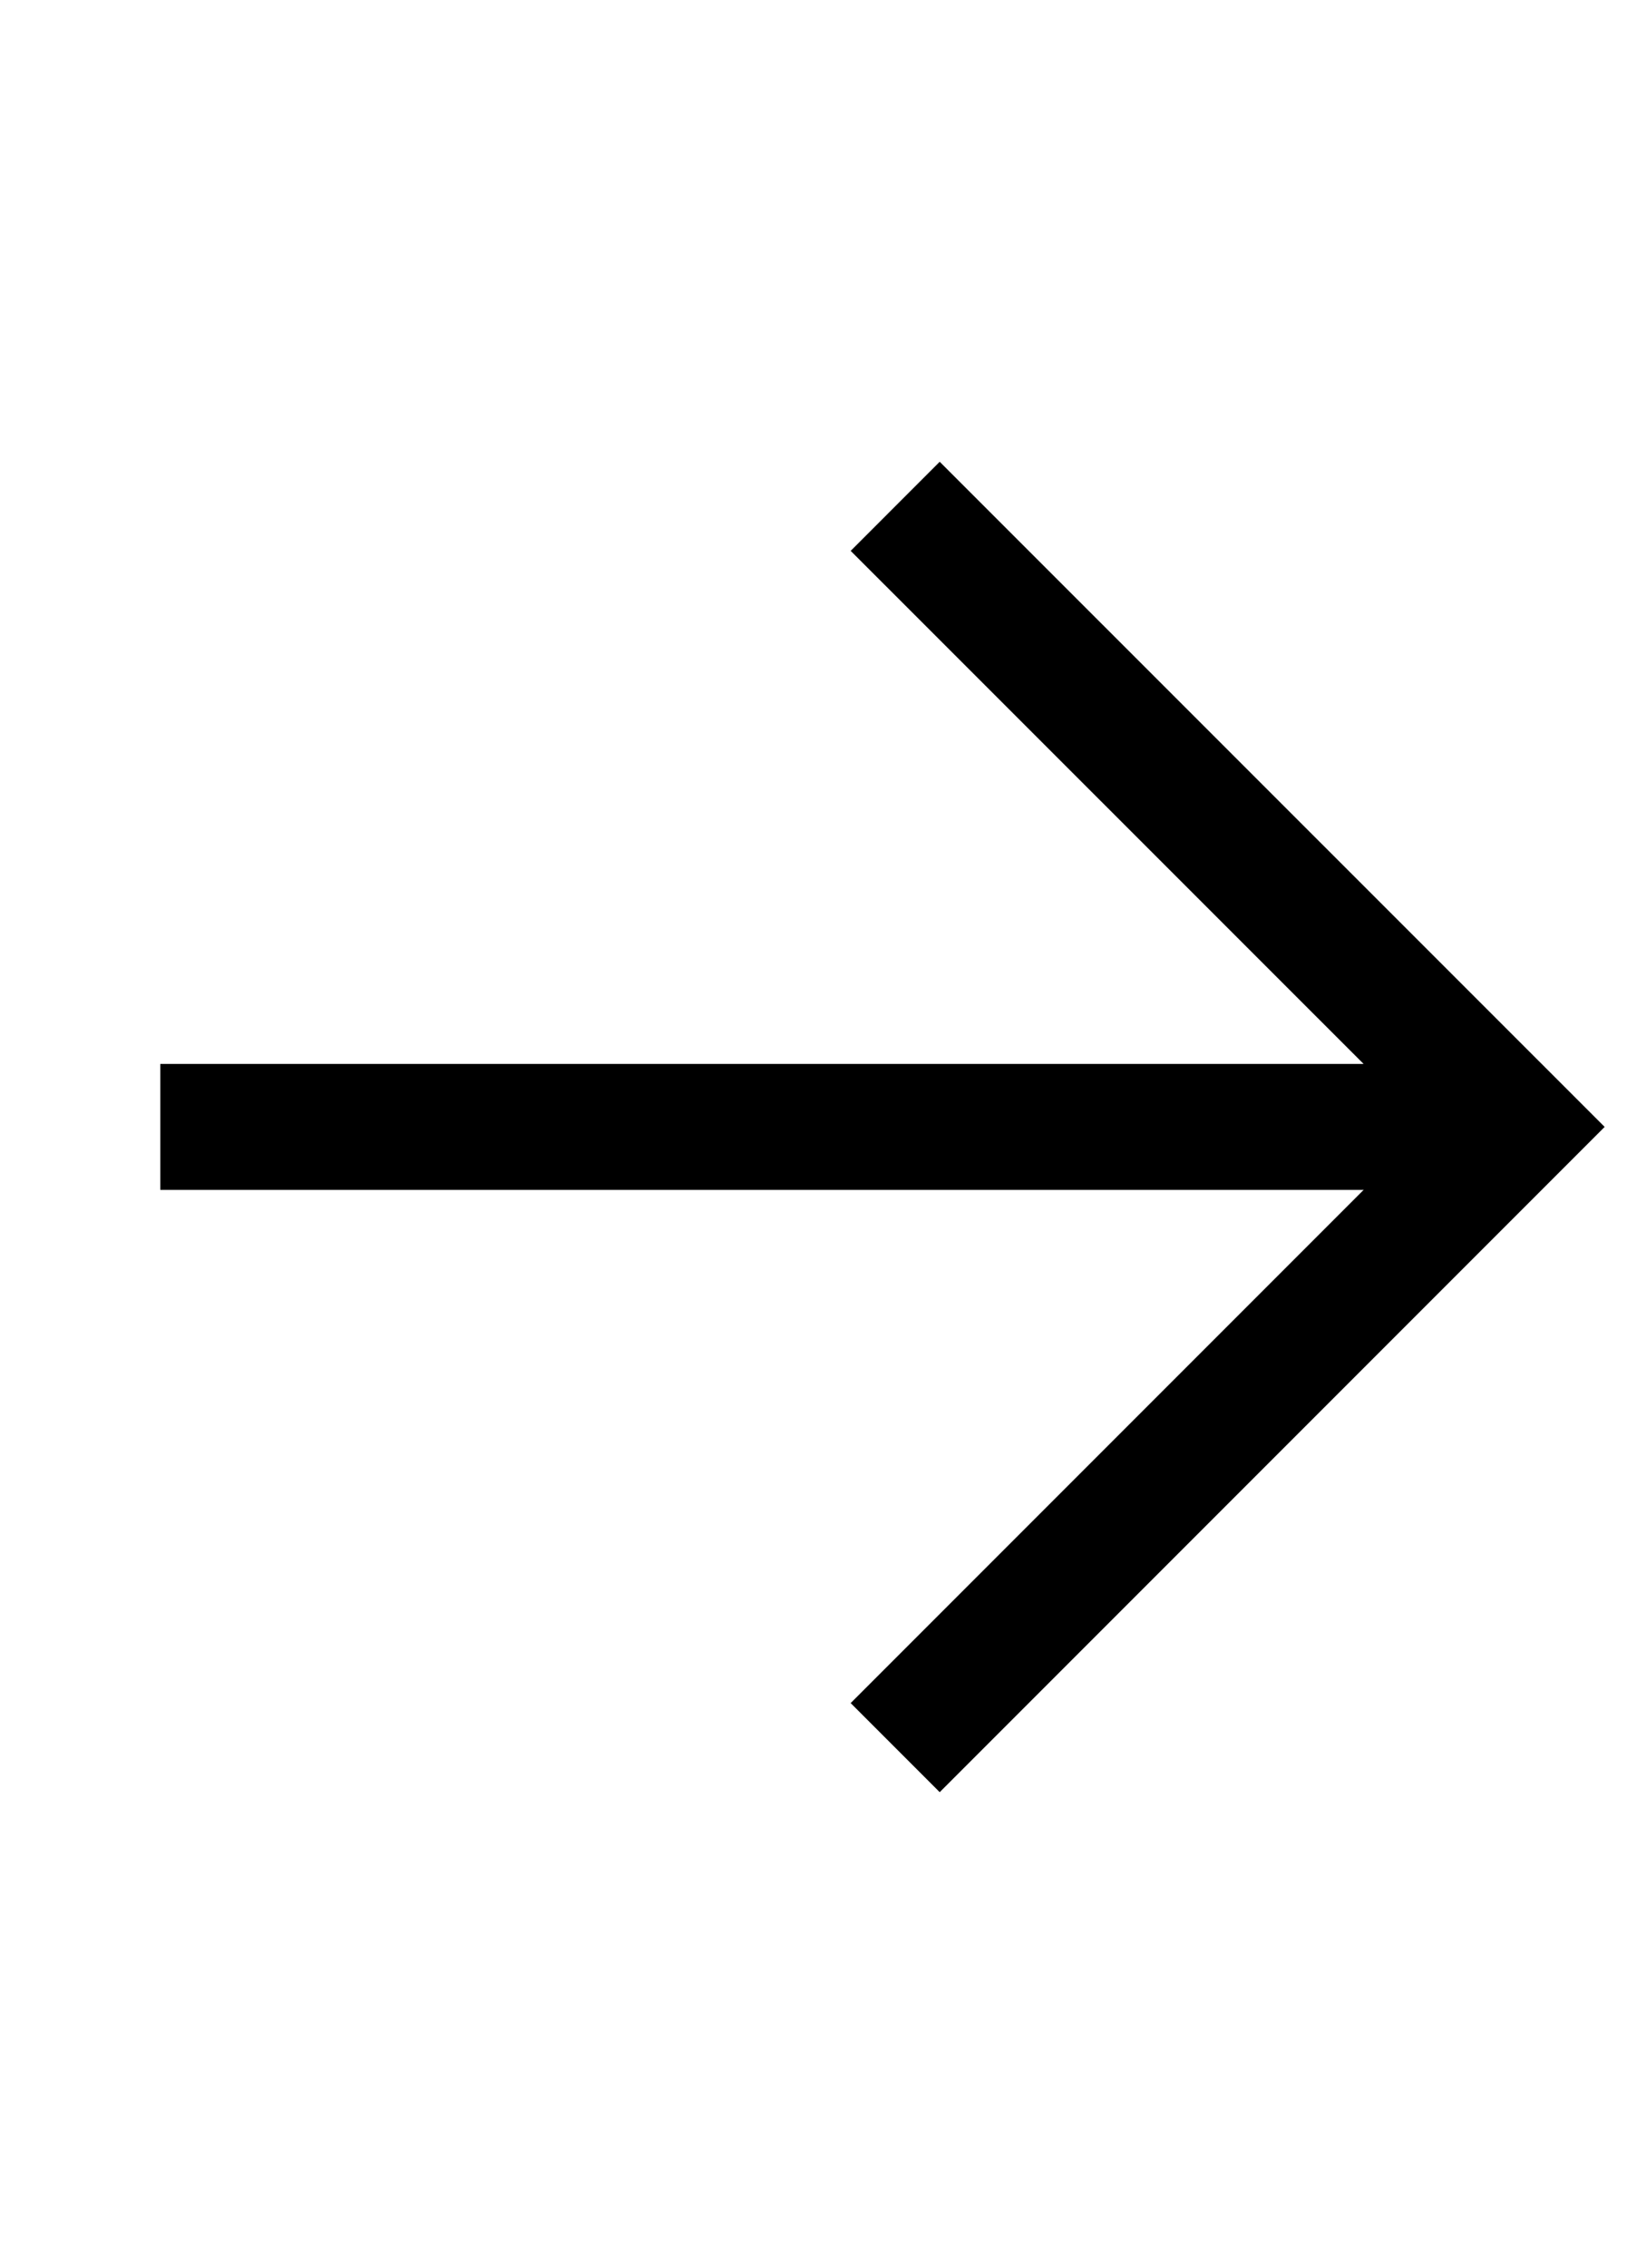 <svg width="13" height="18" viewBox="0 0 13 18" fill="none" xmlns="http://www.w3.org/2000/svg">
<path d="M1.273 8.945L12.036 8.945" stroke="black" strokeLinecap="round" strokeLinejoin="round"/>
<path d="M7.109 4.019L12.036 8.945L7.109 13.872" stroke="black" strokeLinecap="round" strokeLinejoin="round"/>
</svg>
